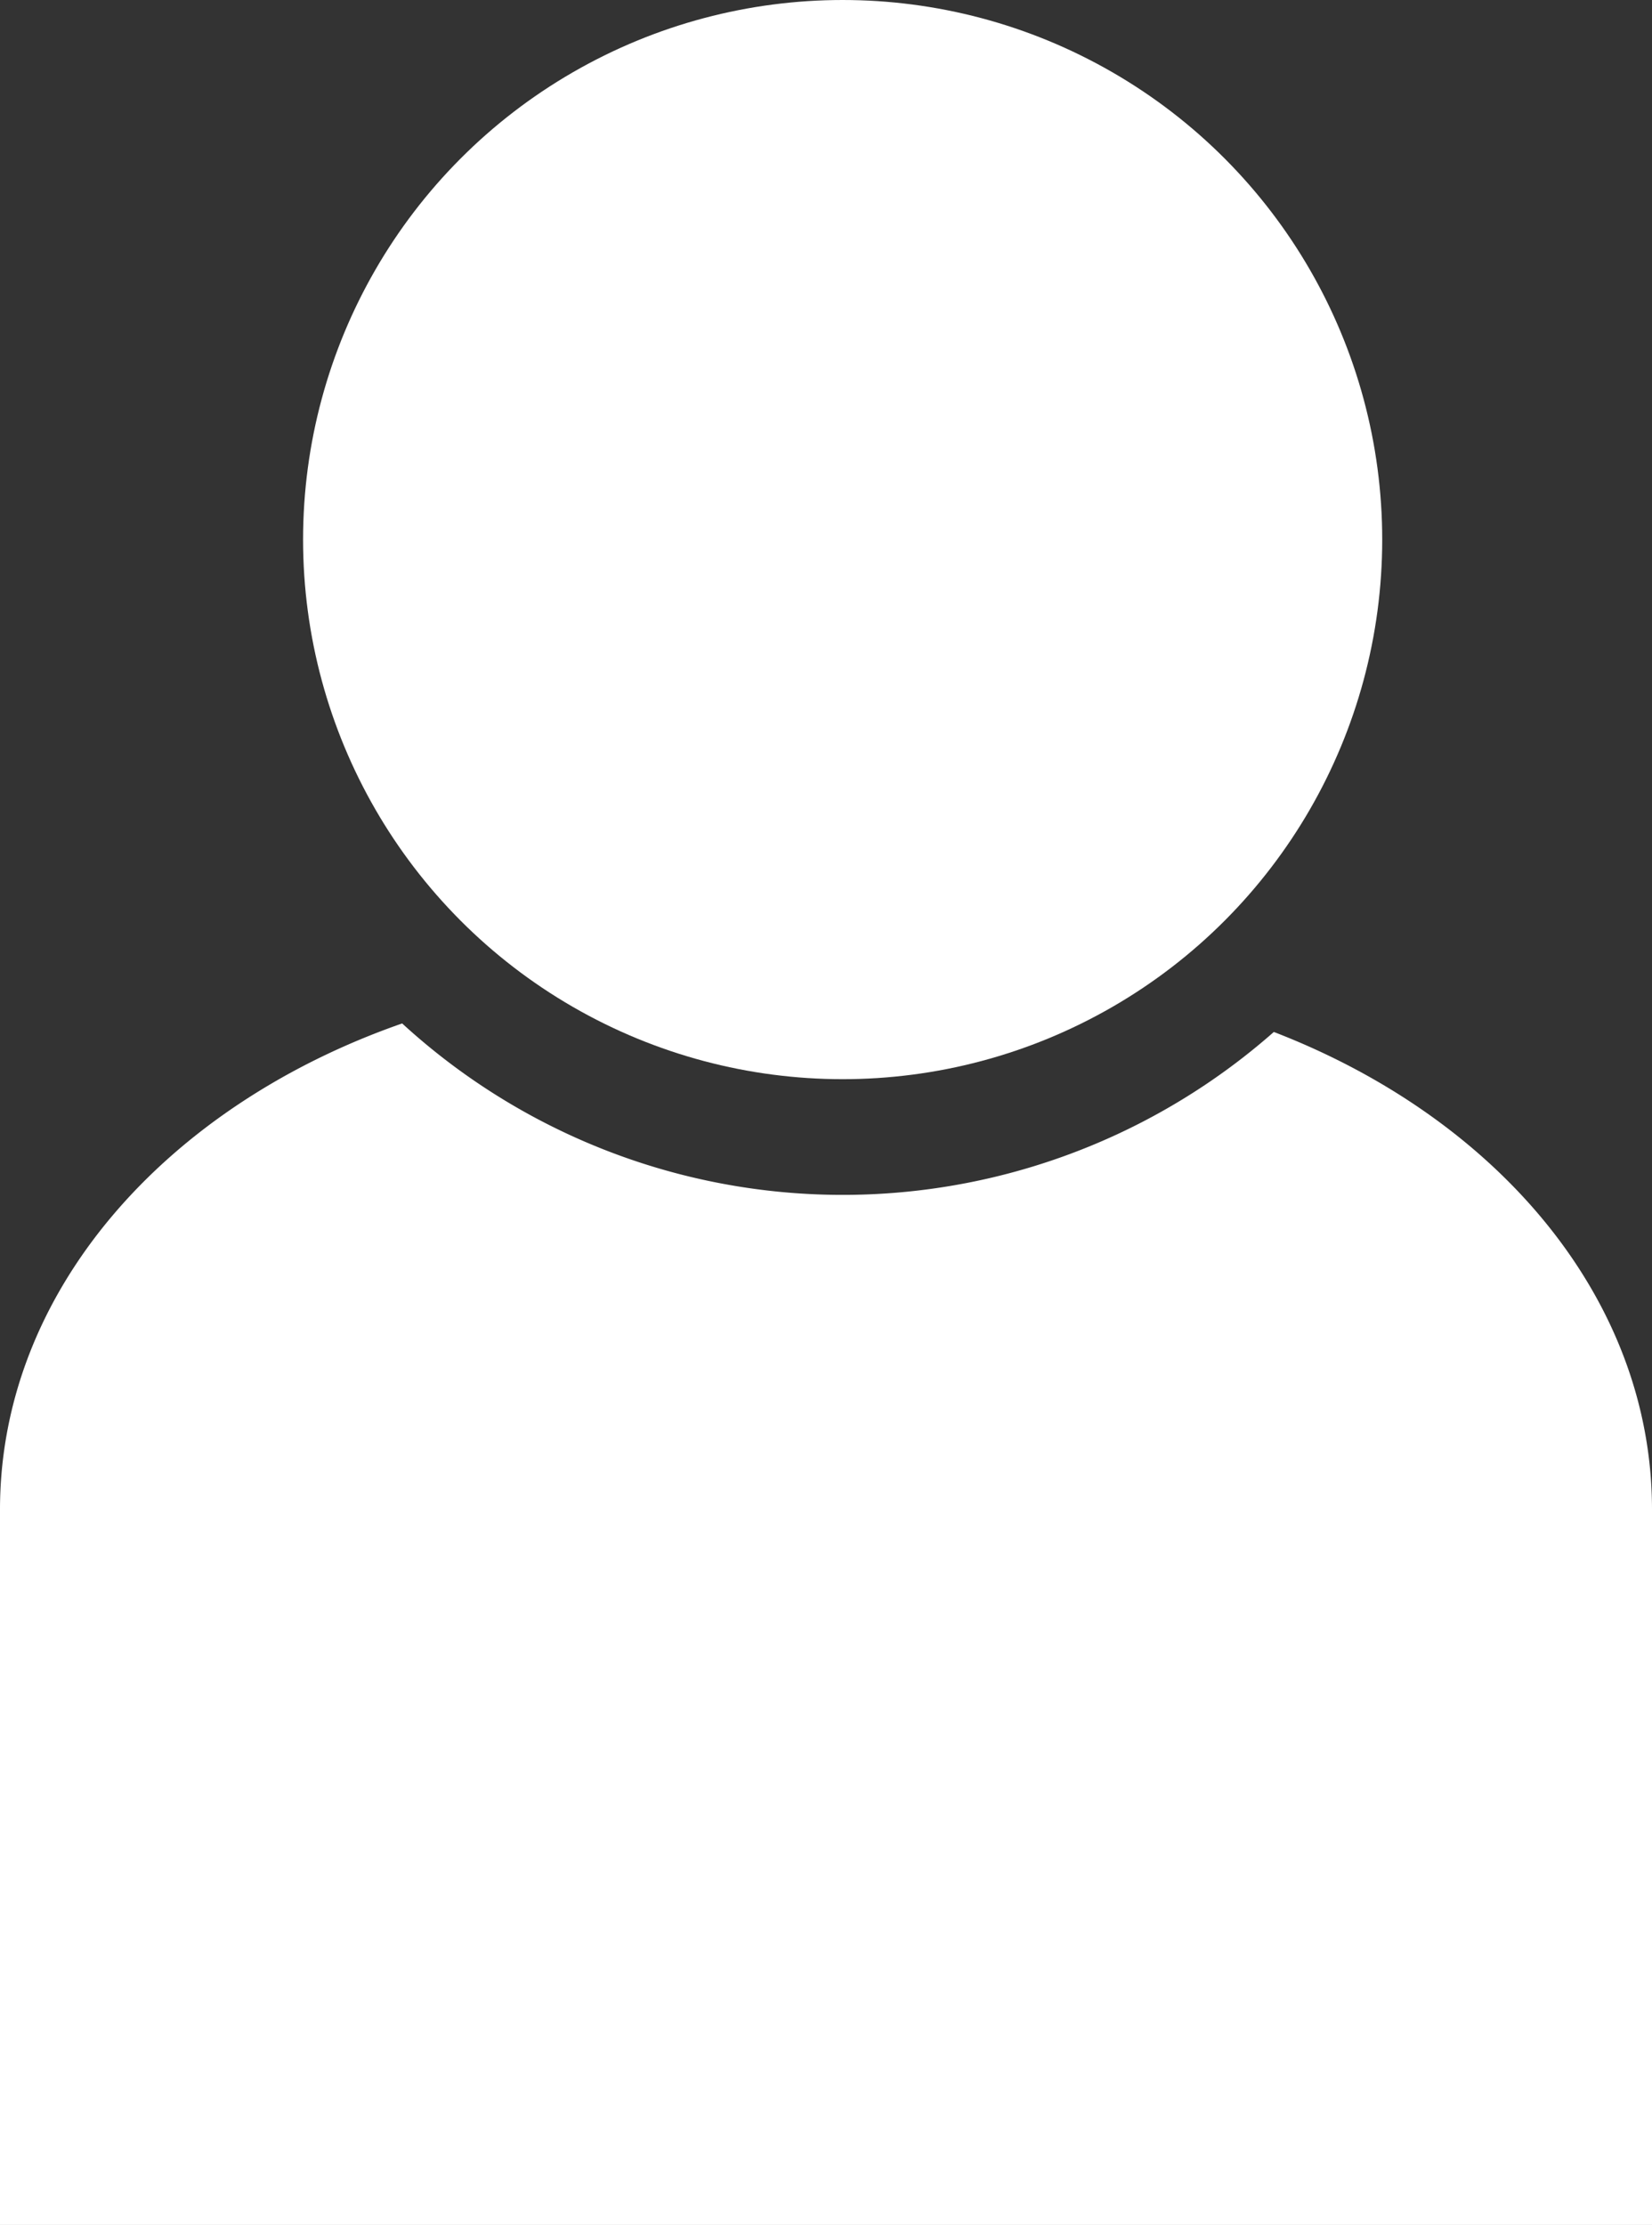 <svg xmlns="http://www.w3.org/2000/svg" viewBox="0 0 42.68 57.48"><rect x="0" y="0" width="42.68" height="57.48" fill="#333333" stroke="none"/><defs><style>.cls-1{fill:#fff;}</style></defs><title>matuba-user</title><g id="レイヤー_2" data-name="レイヤー 2"><g id="レイヤー_1-2" data-name="レイヤー 1"><circle class="cls-1" cx="21.77" cy="13.94" r="13.94"/><path class="cls-1" d="M32.91,26.66a16.84,16.84,0,0,1-22.52-.22C4.28,28.57,0,33.37,0,39V57.48H42.68V39C42.68,33.56,38.69,28.89,32.91,26.66Z"/></g></g></svg>
